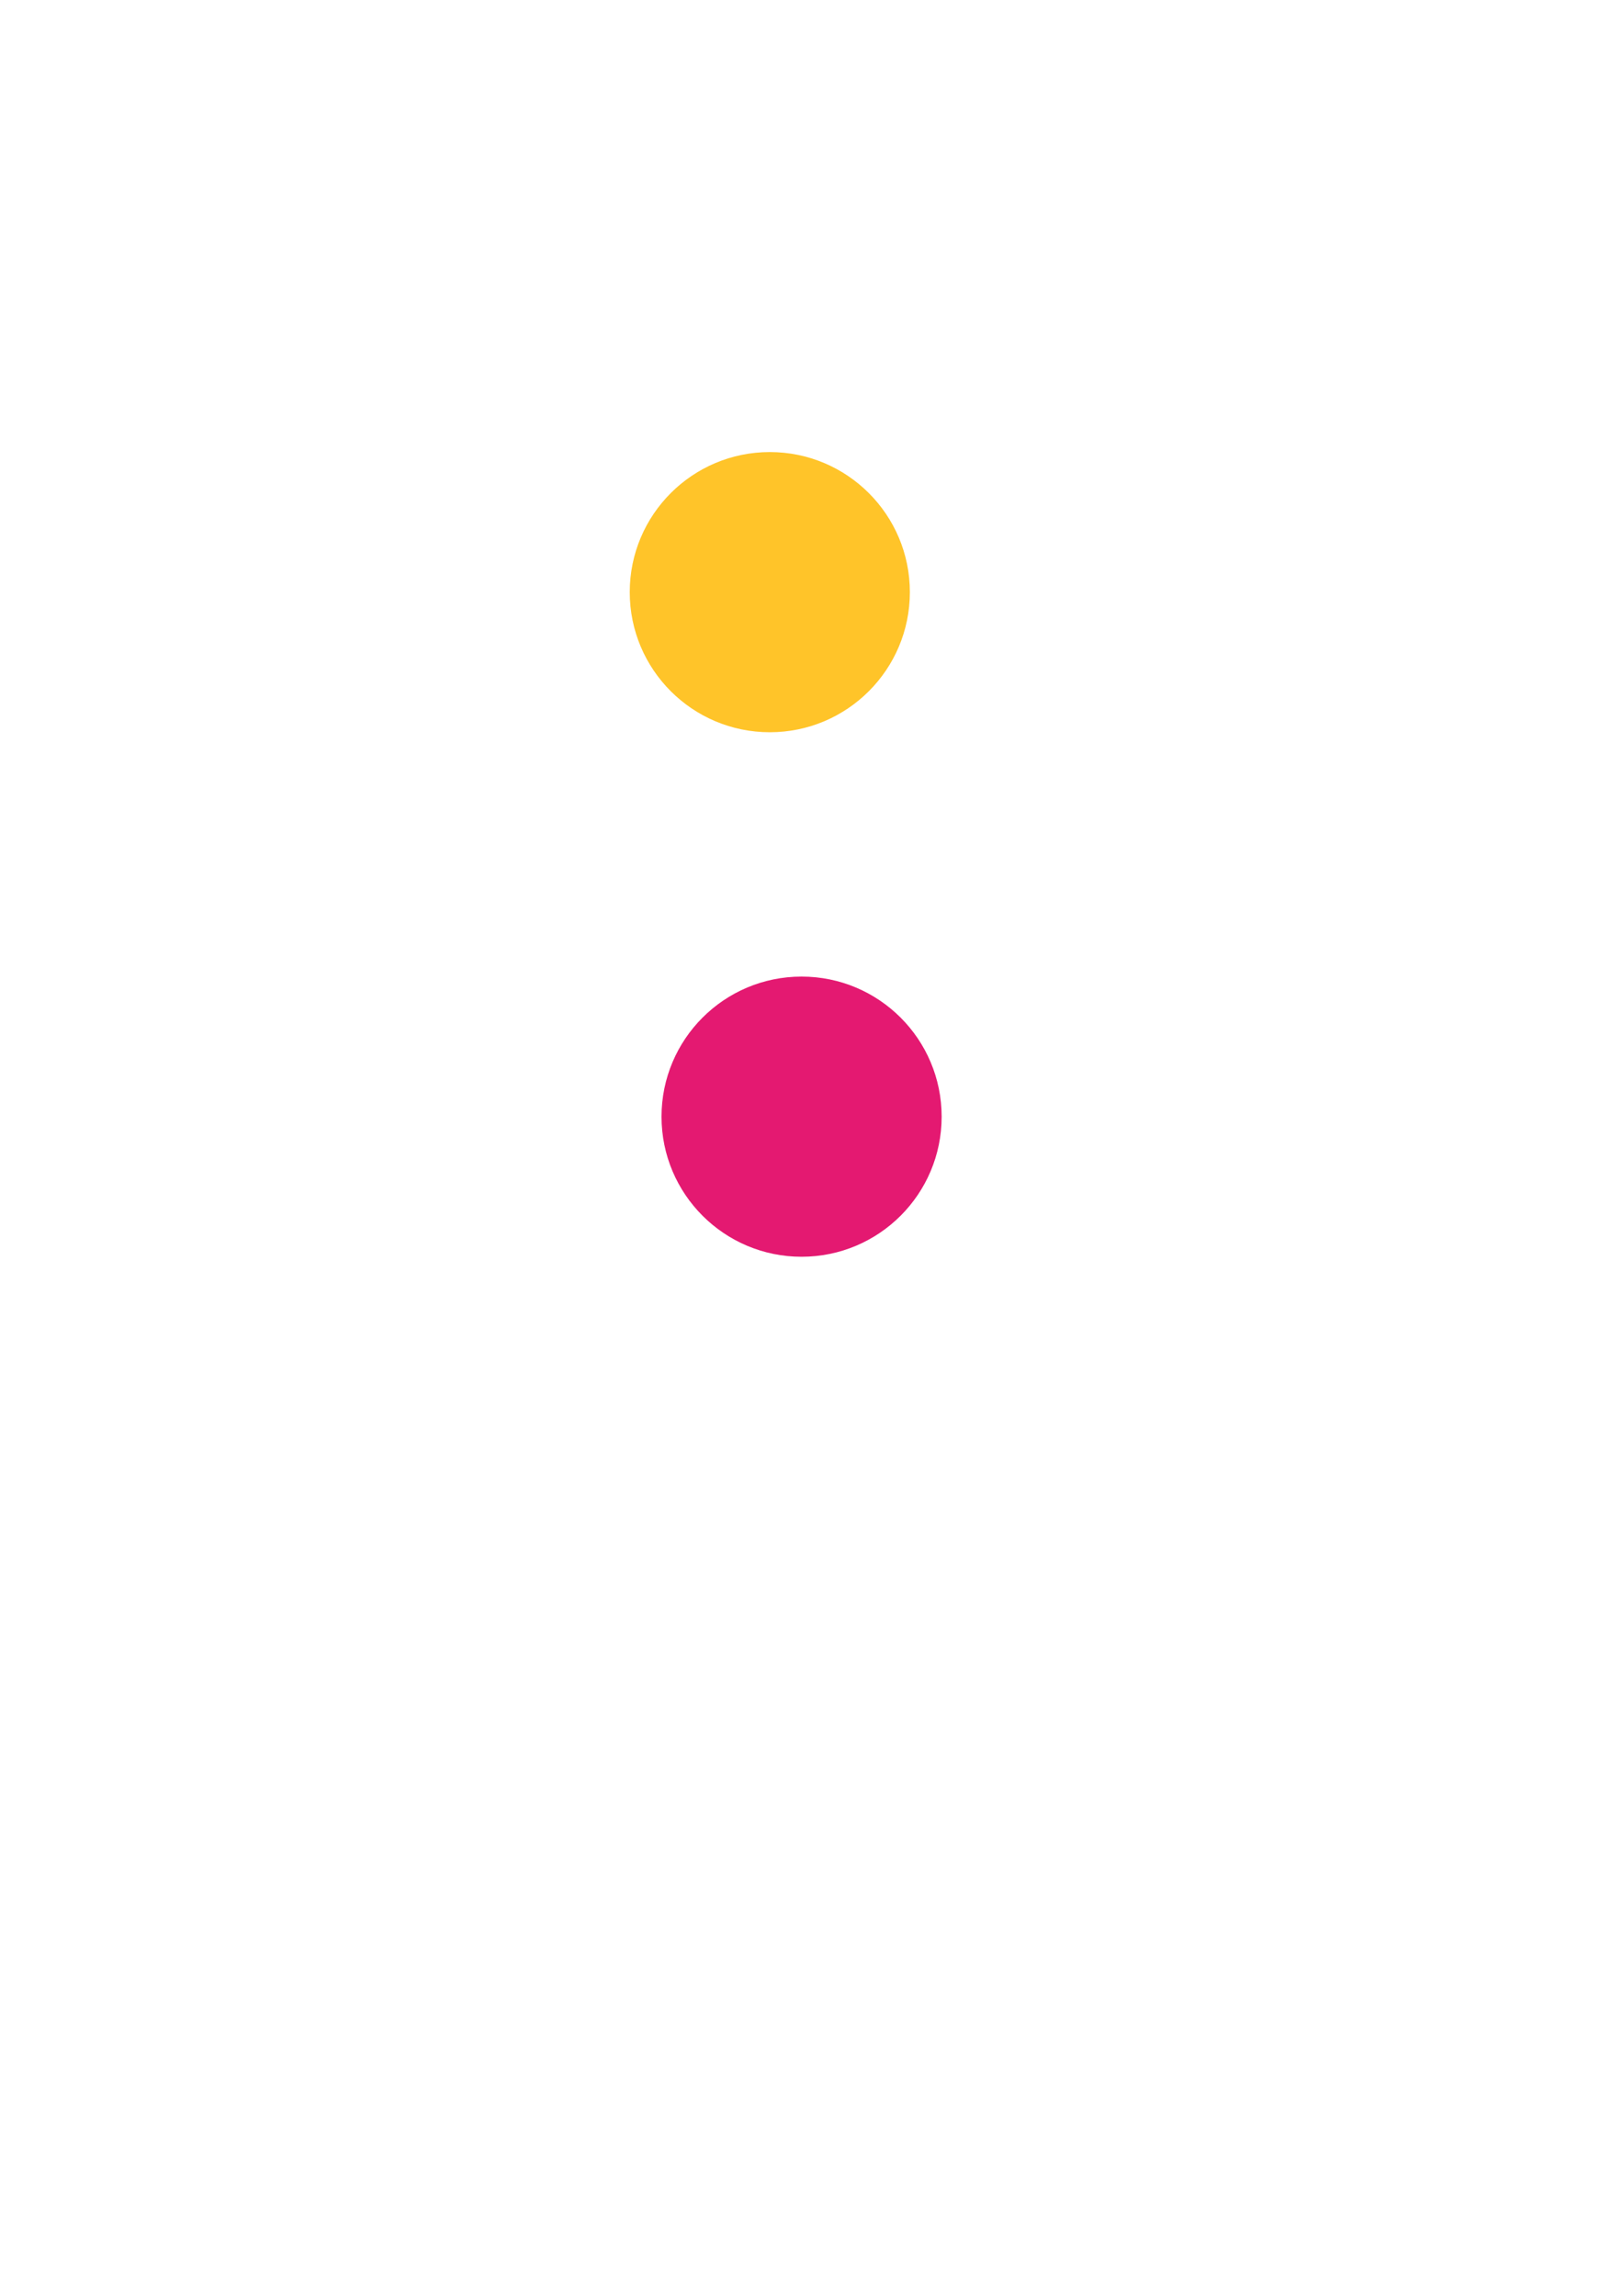 <?xml version="1.0" encoding="UTF-8" standalone="no"?>
<!-- Created with Inkscape (http://www.inkscape.org/) -->

<svg
   xmlns:dc="http://purl.org/dc/elements/1.1/"
   xmlns:cc="http://creativecommons.org/ns#"
   xmlns:rdf="http://www.w3.org/1999/02/22-rdf-syntax-ns#"
   xmlns:svg="http://www.w3.org/2000/svg"
   xmlns="http://www.w3.org/2000/svg"
   xmlns:sodipodi="http://sodipodi.sourceforge.net/DTD/sodipodi-0.dtd"
   xmlns:inkscape="http://www.inkscape.org/namespaces/inkscape"
   width="210mm"
   height="297mm"
   viewBox="0 0 744.094 1052.362"
   id="svg2"
   version="1.1"
   inkscape:version="0.91 r13725"
   sodipodi:docname="drawing.svg">
  <defs
     id="defs4" />
  <sodipodi:namedview
     id="base"
     pagecolor="#ffffff"
     bordercolor="#666666"
     borderopacity="1.0"
     inkscape:pageopacity="0.0"
     inkscape:pageshadow="2"
     inkscape:zoom="1"
     inkscape:cx="104.57143"
     inkscape:cy="826"
     inkscape:document-units="px"
     inkscape:current-layer="layer1"
     showgrid="false"
     inkscape:window-width="1894"
     inkscape:window-height="1049"
     inkscape:window-x="1473"
     inkscape:window-y="13"
     inkscape:window-maximized="0" />
  <g
     inkscape:label="Layer 1"
     inkscape:groupmode="layer"
     id="layer1">
    <circle
       style="opacity:1;fill:#ffc429;fill-opacity:1;stroke:none;stroke-width:2;stroke-linecap:round;stroke-linejoin:round;stroke-miterlimit:4;stroke-dasharray:none;stroke-dashoffset:0;stroke-opacity:1"
       id="path3336"
       cx="352.929"
       cy="271.434"
       r="64.214"
       inkscape:export-xdpi="20.700001"
       inkscape:export-ydpi="20.700001"
       inkscape:export-filename="/Users/fudriot/Sites/Visol/easyvote.ch/htdocs/typo3conf/ext/easyvote_location/Resources/Public/Icons/ClustererBackground01.png" />
    <circle
       style="opacity:1;fill:#e41971;fill-opacity:1;stroke:none;stroke-width:2;stroke-linecap:round;stroke-linejoin:round;stroke-miterlimit:4;stroke-dasharray:none;stroke-dashoffset:0;stroke-opacity:1"
       id="path3336-4"
       cx="367.5"
       cy="511.862"
       r="64.214"
       inkscape:export-xdpi="20.700001"
       inkscape:export-ydpi="20.700001"
       inkscape:export-filename="/Users/fudriot/Sites/Visol/easyvote.ch/htdocs/typo3conf/ext/easyvote_location/Resources/Public/Icons/ClustererBackground02.png" />
  </g>
</svg>
